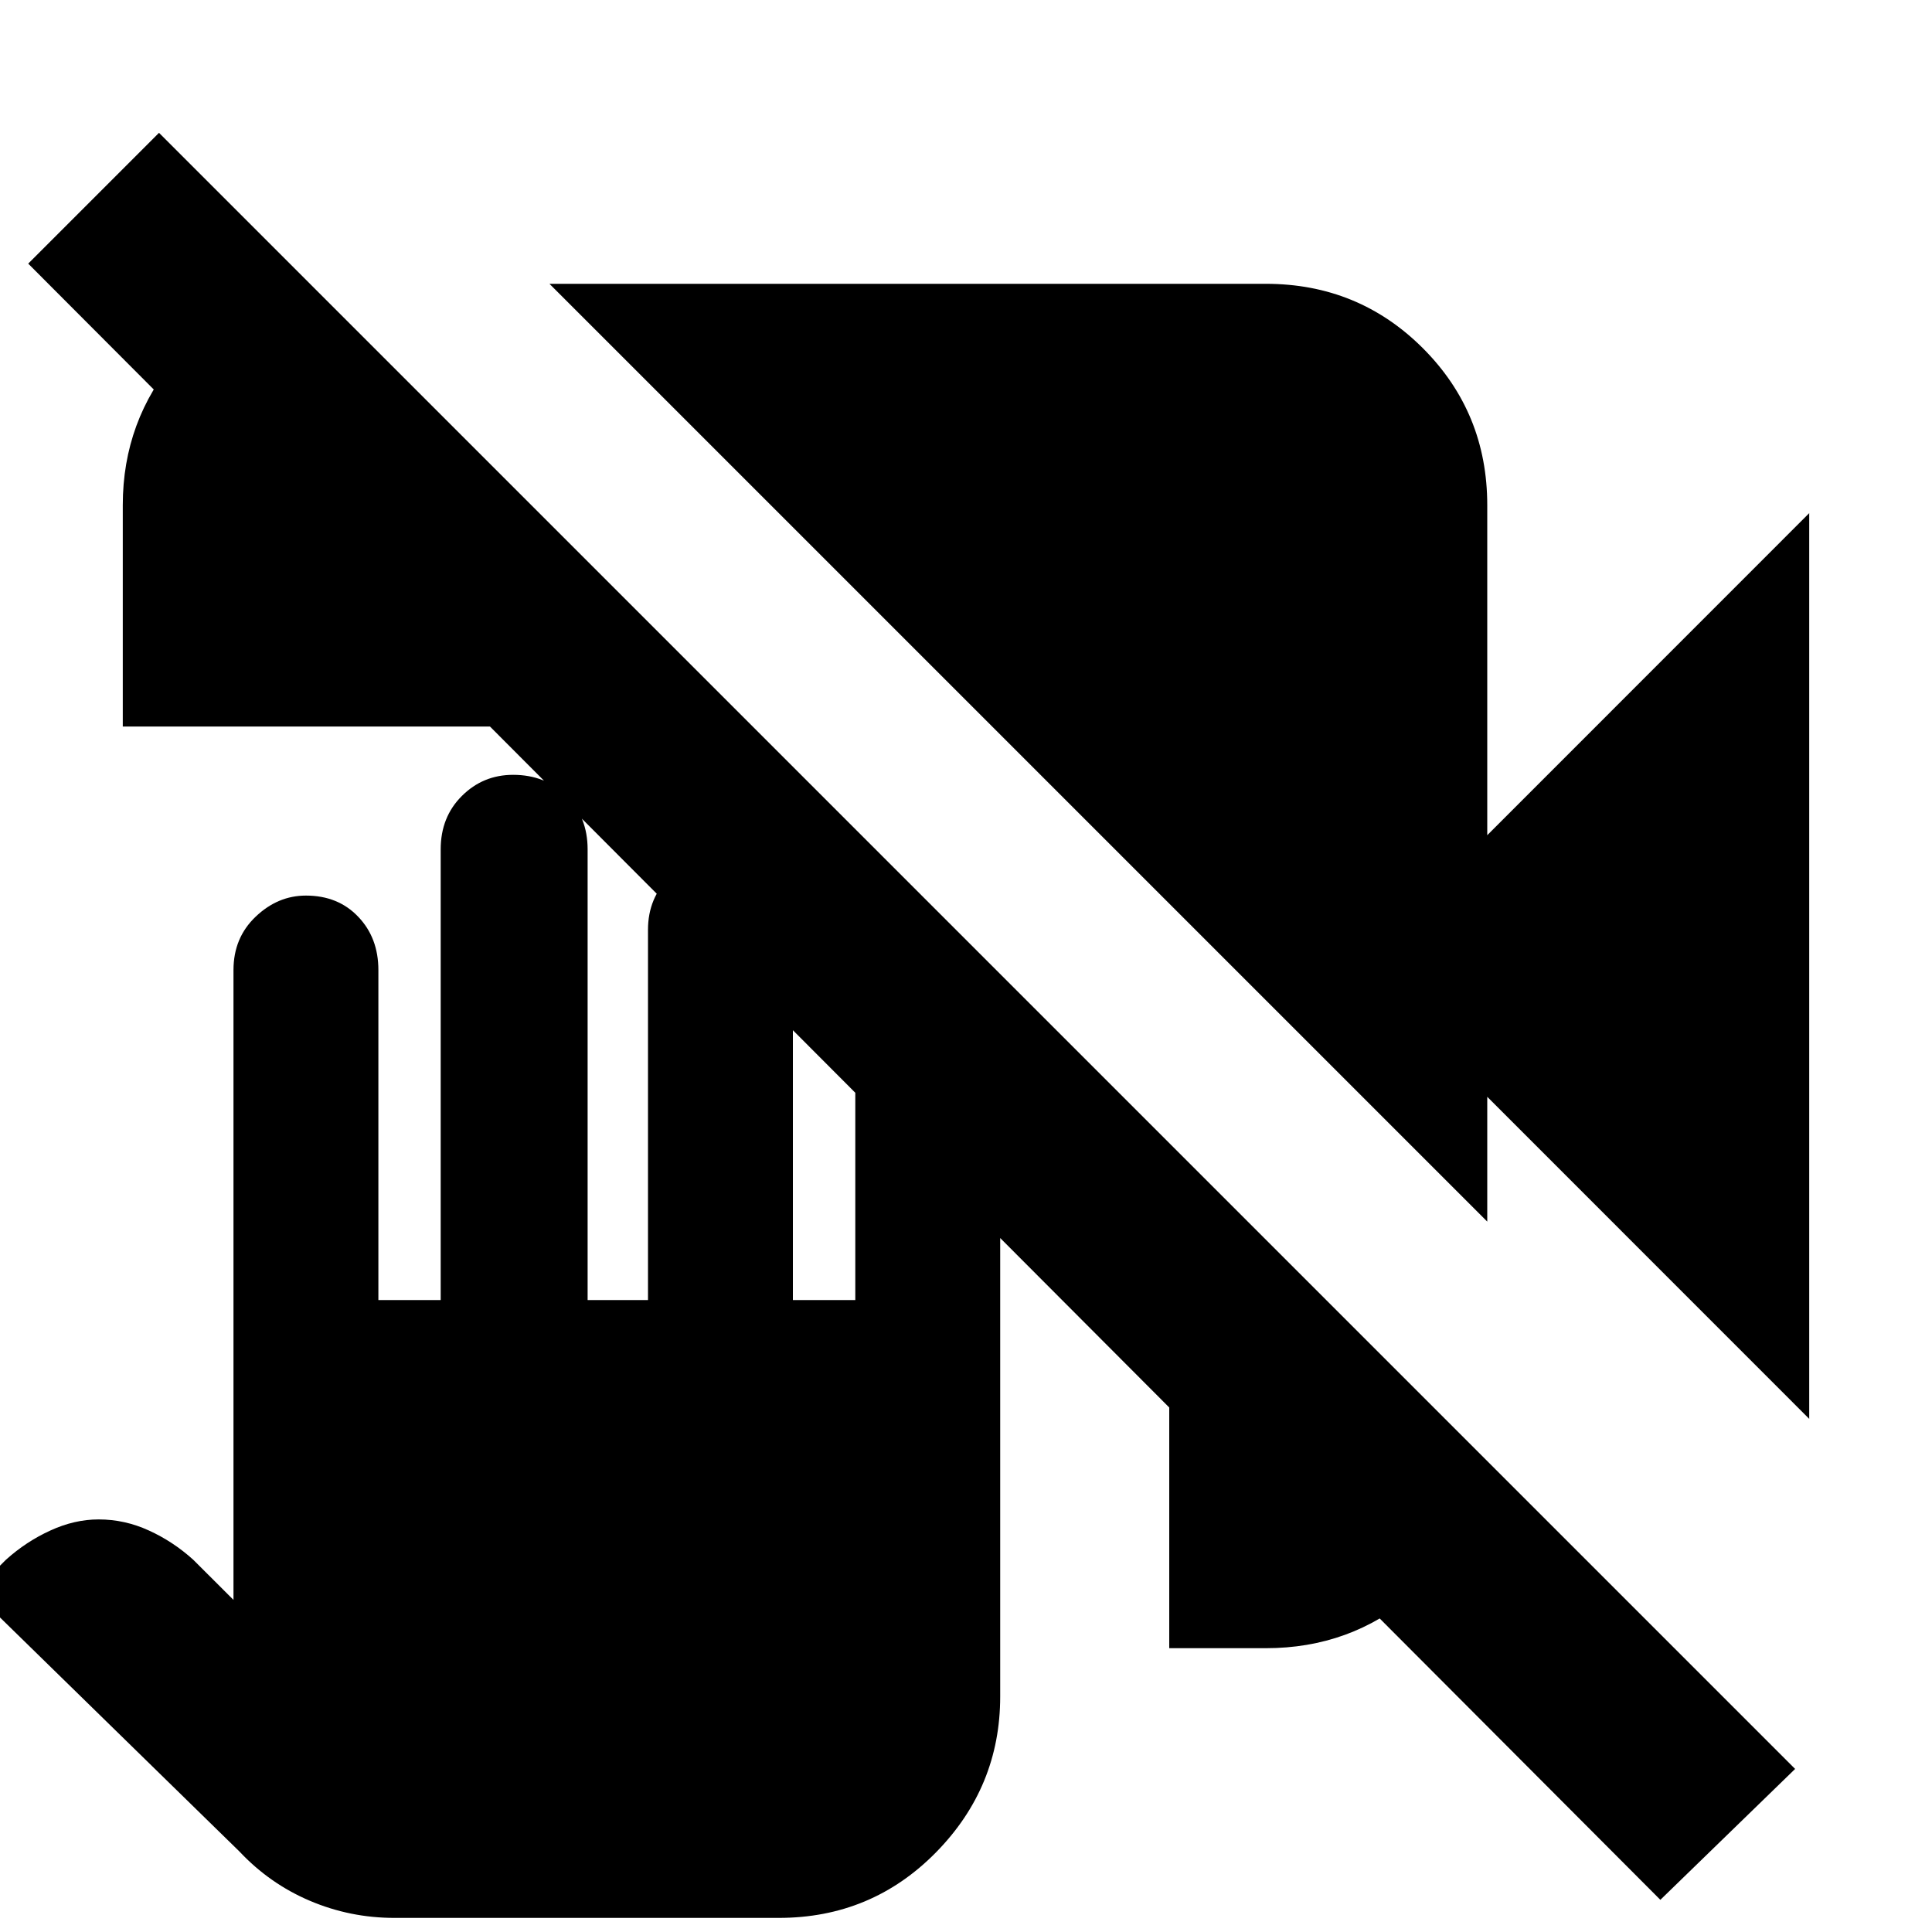 <svg xmlns="http://www.w3.org/2000/svg" height="20" width="20"><path d="M4.083 19.854q-.458 0-.875-.177-.416-.177-.729-.51l-2.75-2.688.333-.333q.209-.188.459-.302.25-.115.5-.115.271 0 .521.115.25.114.458.302l.417.416v-6.52q0-.334.229-.552.229-.219.521-.219.333 0 .541.219.209.218.209.552v3.416h.645V8.792q0-.334.219-.552.219-.219.531-.219.334 0 .553.219.218.218.218.552v4.666h.625V9.625q0-.333.23-.552.229-.219.52-.219.334 0 .542.219.208.219.208.552v3.833h.646v-2.833q0-.333.229-.552.229-.219.521-.219.334 0 .542.219.208.219.208.552v6.937q0 .938-.666 1.615-.667.677-1.626.677Zm13.105-.187L.292 2.729l1.354-1.354 16.937 16.937ZM1.271 7.521V5.229q0-.875.562-1.531.563-.656 1.396-.74l4.563 4.563Zm17.458 7.167-3.333-3.334v1.292L5.688 2.938h7.416q.958 0 1.625.666.667.667.667 1.625v3.417l3.333-3.334Zm-6.625 2.374v-5.208l3.271 3.25q-.104.854-.75 1.406-.646.552-1.521.552Z"/></svg>
